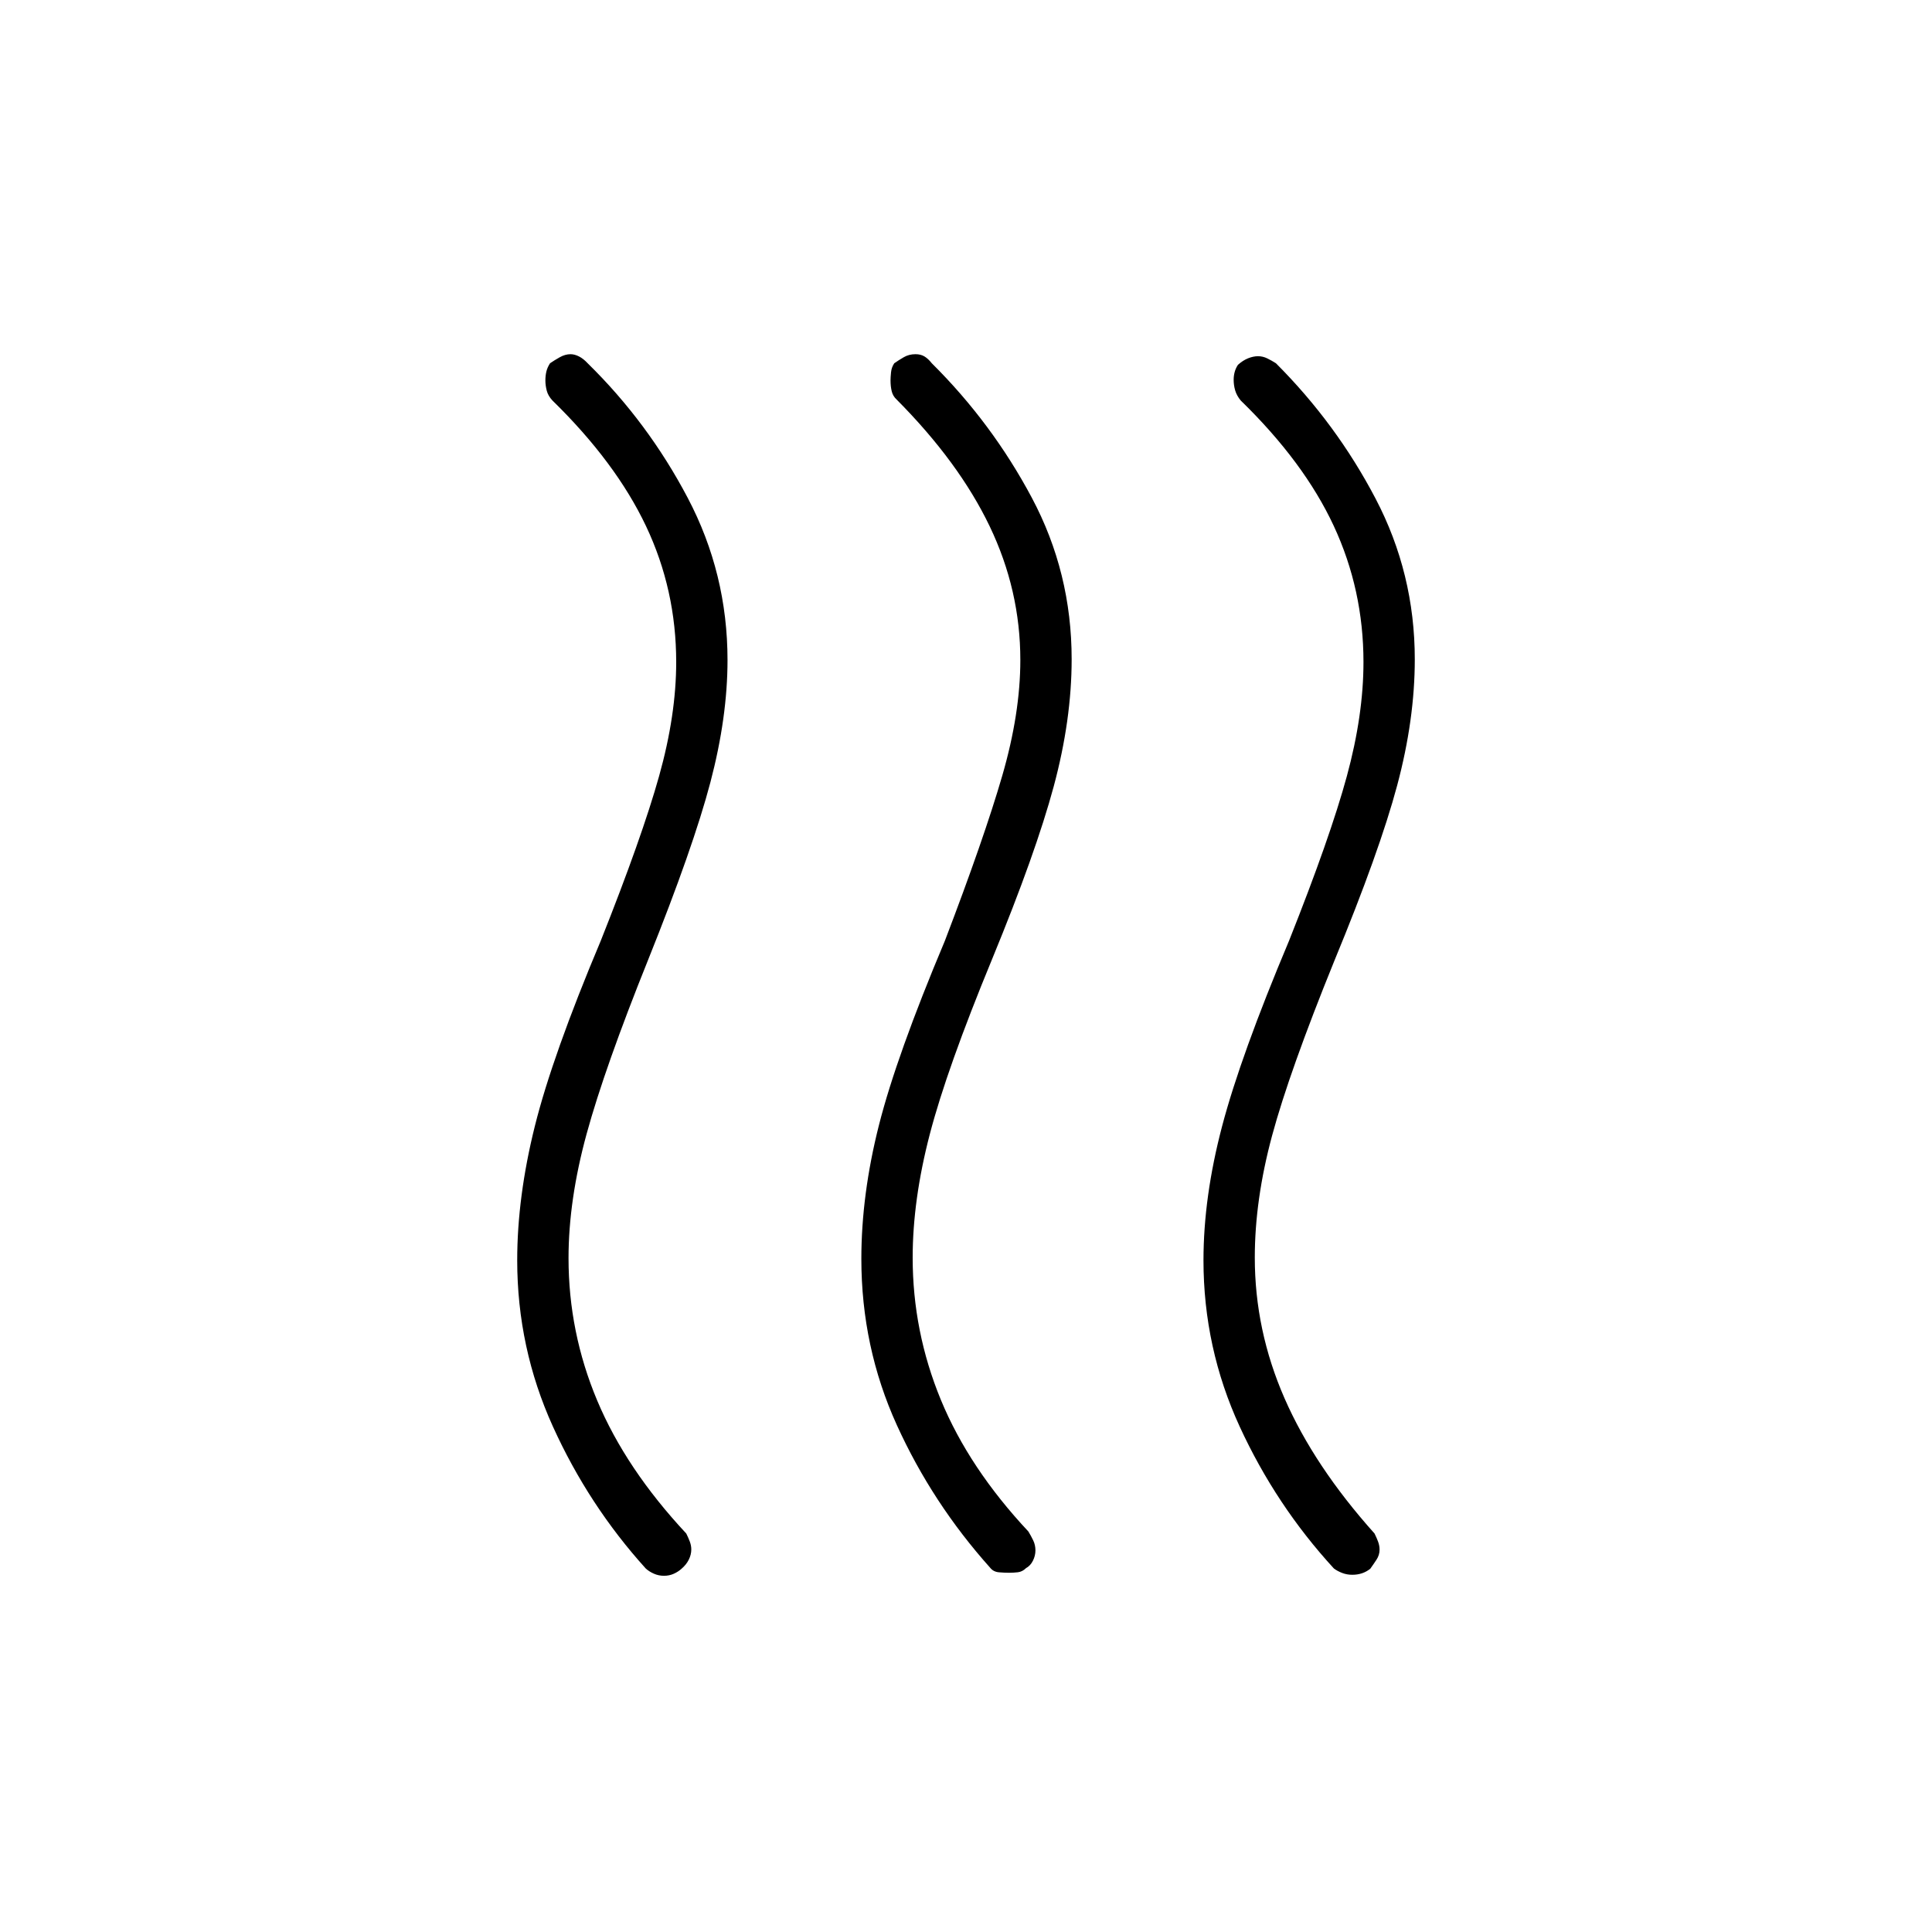 <svg xmlns="http://www.w3.org/2000/svg" height="24" viewBox="0 -960 960 960" width="24"><path d="M509.85-180.82q-1.85 1.82-4.1 2.07-2.25.25-4.37.25-2.13 0-4.96-.23T492-181q-28.72-32.09-46.36-70.88Q428-290.67 428-334.51q0-31.9 8.75-66.45 8.75-34.54 32.75-91.54 19.5-51 28.5-82 9-31.01 9-57.55 0-34.7-15.26-66.49-15.26-31.8-46.24-62.96-1.85-1.7-2.42-4.13-.58-2.44-.58-5.37 0-1.5.25-4t1.61-4.5q2.14-1.5 4.72-3 2.57-1.5 5.82-1.5 2.6 0 4.45 1.11 1.85 1.12 3.65 3.39 29.98 29.75 49.74 66.89t19.76 80.16q0 30.11-8.91 63.21t-30.57 85.71Q470.5-429 462-396.38q-8.5 32.63-8.5 61.29 0 36.69 14 70.64Q481.51-230.49 511-199q1.32 2.17 2.41 4.44 1.09 2.28 1.09 4.94 0 2.65-1.25 5.14-1.25 2.48-3.4 3.66Zm171.03.32q-1.88 1.5-4.1 2.25-2.21.75-4.87.75t-5.03-.92q-2.38-.93-4.07-2.2Q634-212 616-251.13q-18-39.13-18-82.64 0-31.49 9.25-66.61 9.25-35.12 33.25-92.12 20.5-51.5 28.75-81.85 8.25-30.35 8.25-56.65 0-35.92-14.75-67.64T616.5-761q-2-2.45-2.75-5.01-.75-2.56-.75-5.29 0-1.99.5-3.84.5-1.86 1.62-3.57 2.45-2.21 5.04-3.25t4.96-1.04q2.37 0 4.59 1.09 2.23 1.09 4.29 2.41 30 30 49.5 67.23 19.5 37.23 19.5 79.9 0 29.87-8.75 62.62T663-482.5q-22.29 54.89-30.9 86.76-8.6 31.86-8.6 60.63 0 36.11 14.75 69.86T683-198q1 2 1.75 4t.75 4q0 2.67-1.5 4.96-1.5 2.3-3.12 4.54Zm-342.23 0q-1.65 1.5-3.87 2.5-2.21 1-4.87 1t-5.03-1.06q-2.38-1.06-4.01-2.56-28.37-31.38-46.12-70.51Q257-290.26 257-333.77q0-31.49 8.75-66.61 8.75-35.12 32.75-92.12 20.5-51.5 29-81.85Q336-604.7 336-631q0-35.92-14.99-67.56T274.5-761q-2.15-2.29-2.83-4.9-.67-2.62-.67-5.02 0-2.41.5-4.5.5-2.08 1.82-4.08 2.18-1.5 4.85-3 2.68-1.5 5.33-1.5 2 0 4.2 1.11 2.2 1.12 4.3 3.39 29.98 29.37 49.74 66.92T361.5-632q0 28.37-8.5 60.69-8.5 32.31-30.94 88.22-21.56 53.59-30.56 86.46-9 32.88-9 61.77 0 36.86 14.25 70.79Q311-230.15 341-198q1 2 1.75 3.97.75 1.97.75 3.94 0 2.59-1.25 5.09t-3.6 4.5Z"/></svg>